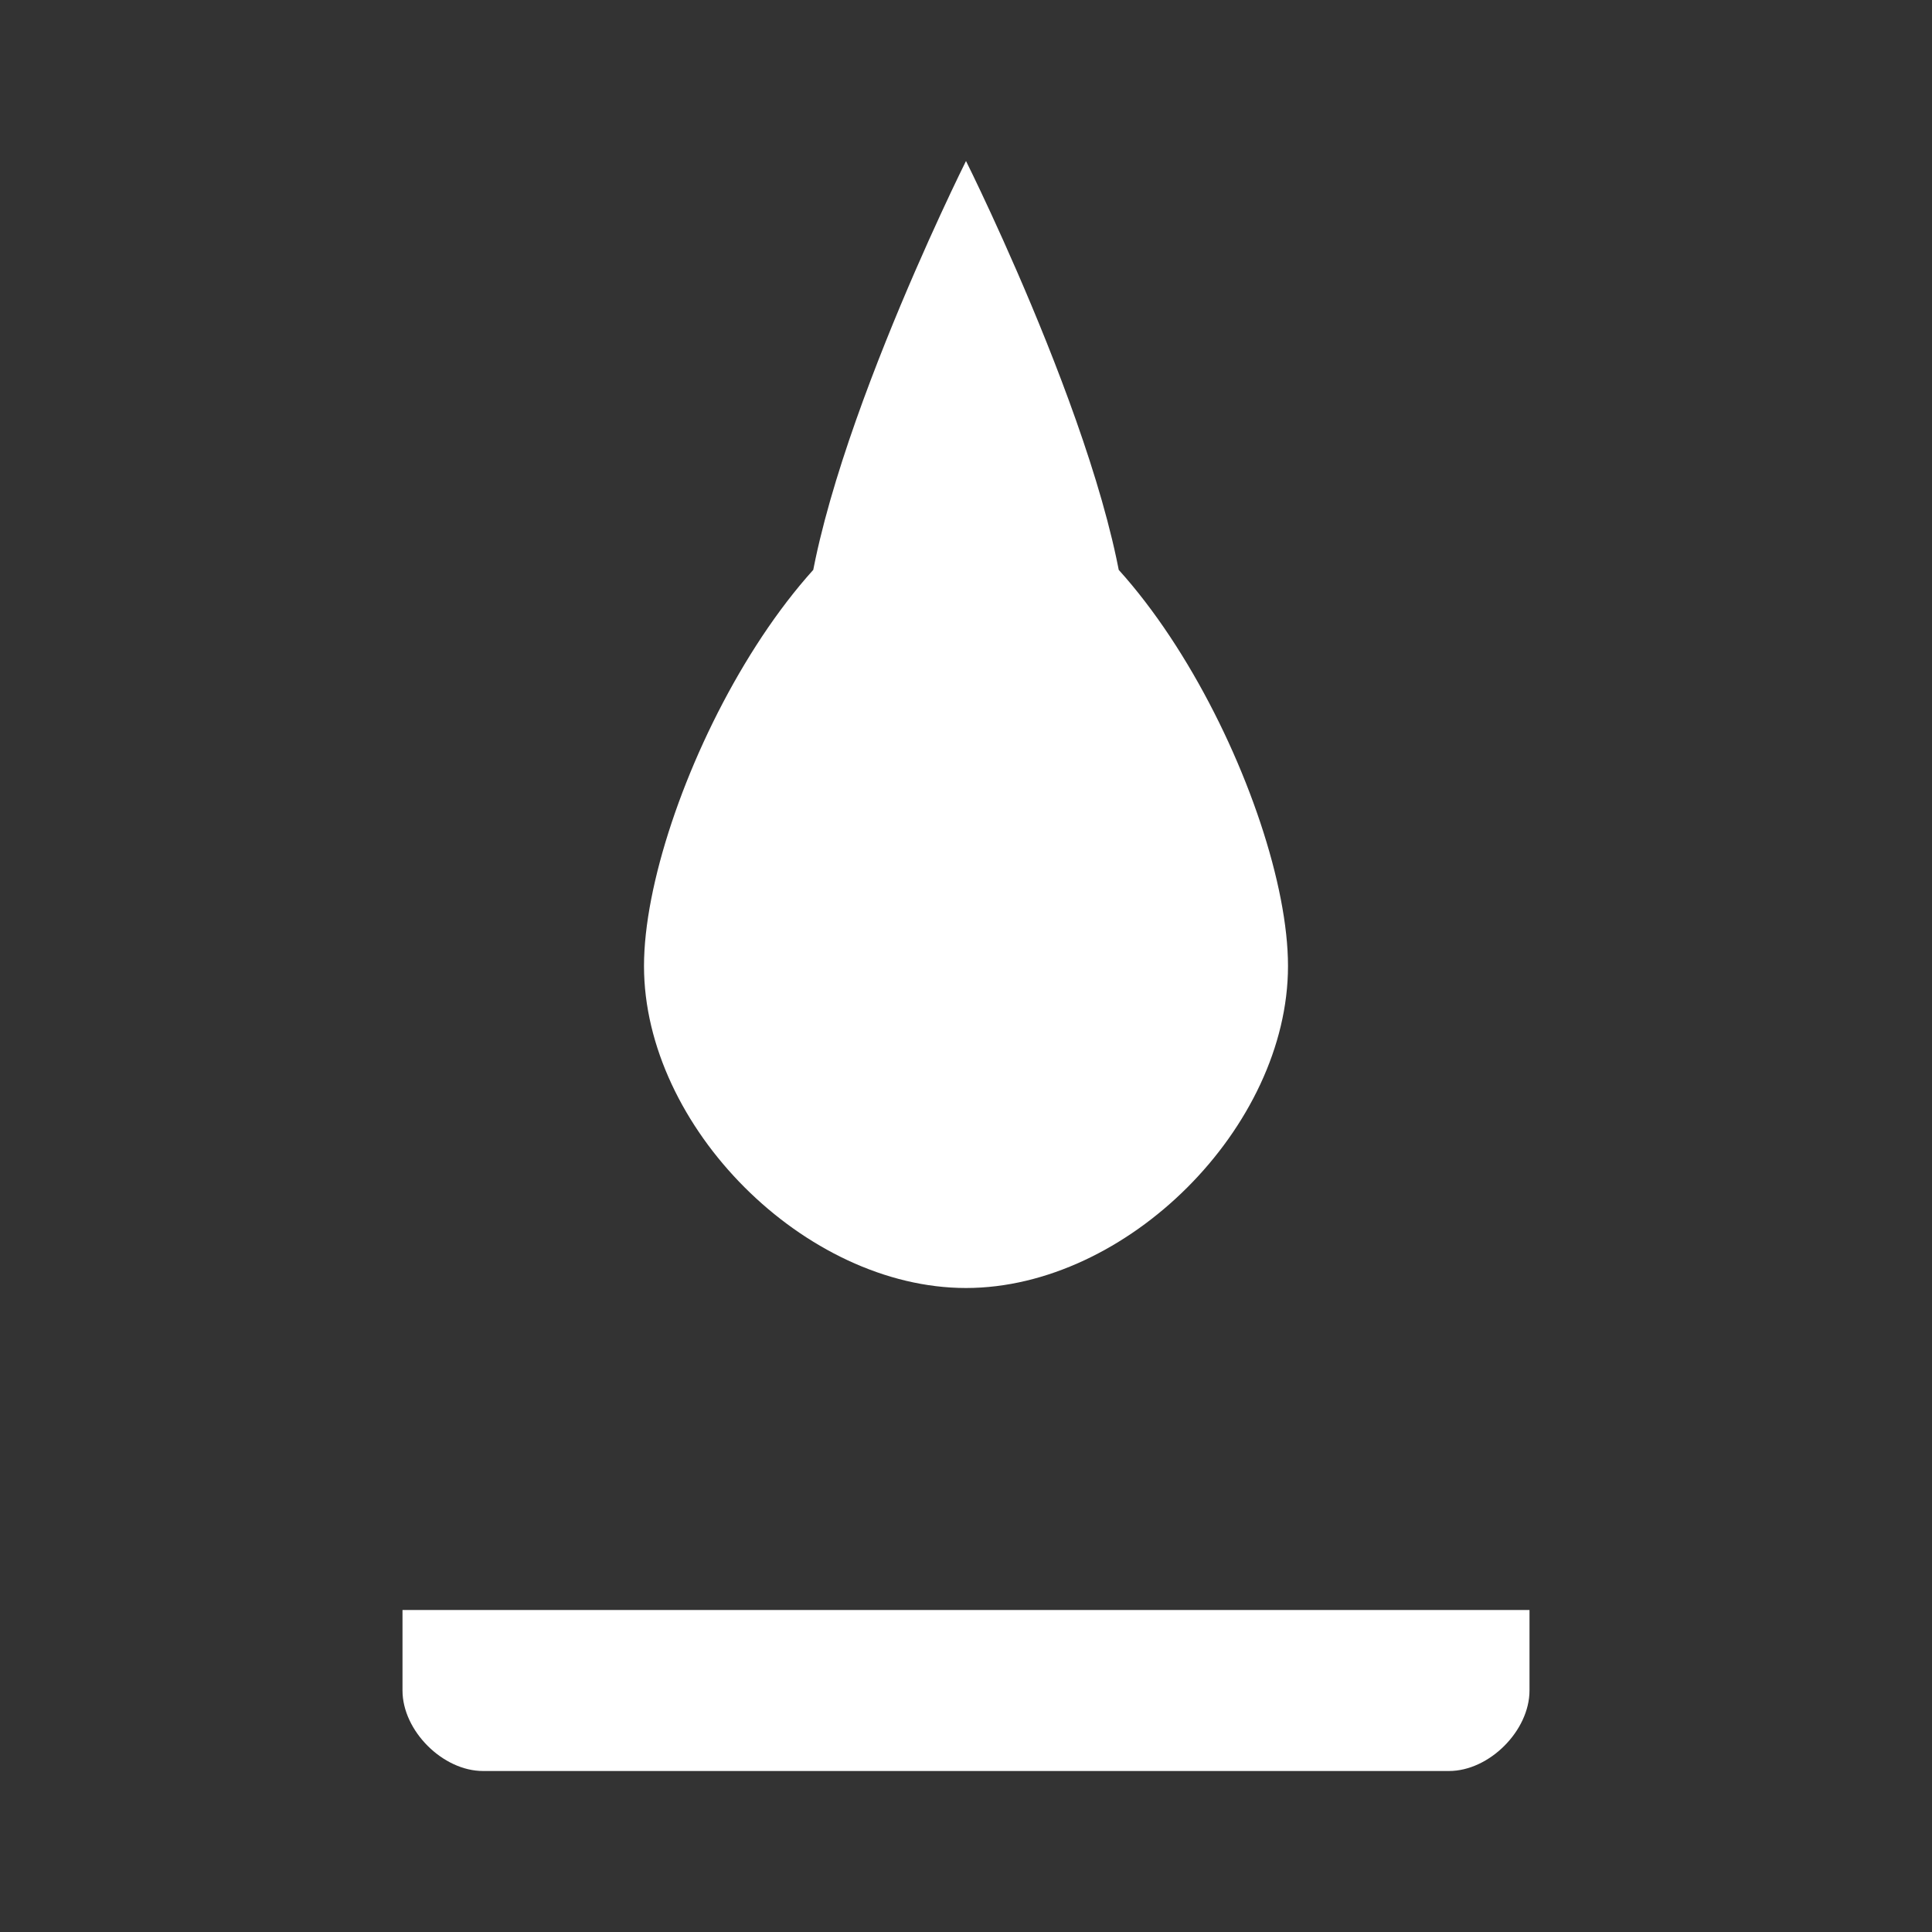 <svg xmlns="http://www.w3.org/2000/svg" viewBox="0 0 24 24" fill="white">
    <rect x="0" y="0" width="24" height="24" fill="#333333" stroke="none"/>
    <path d="M12 2C12 2 14 6 14 8C14 10 12 11 12 11C12 11 10 10 10 8C10 6 12 2 12 2M16 12C16 14 14 16 12 16C10 16 8 14 8 12C8 10 10 6 12 6C14 6 16 10 16 12M19 21C19 21.5 18.5 22 18 22H6C5.5 22 5 21.5 5 21V20H19V21Z"/>
</svg>